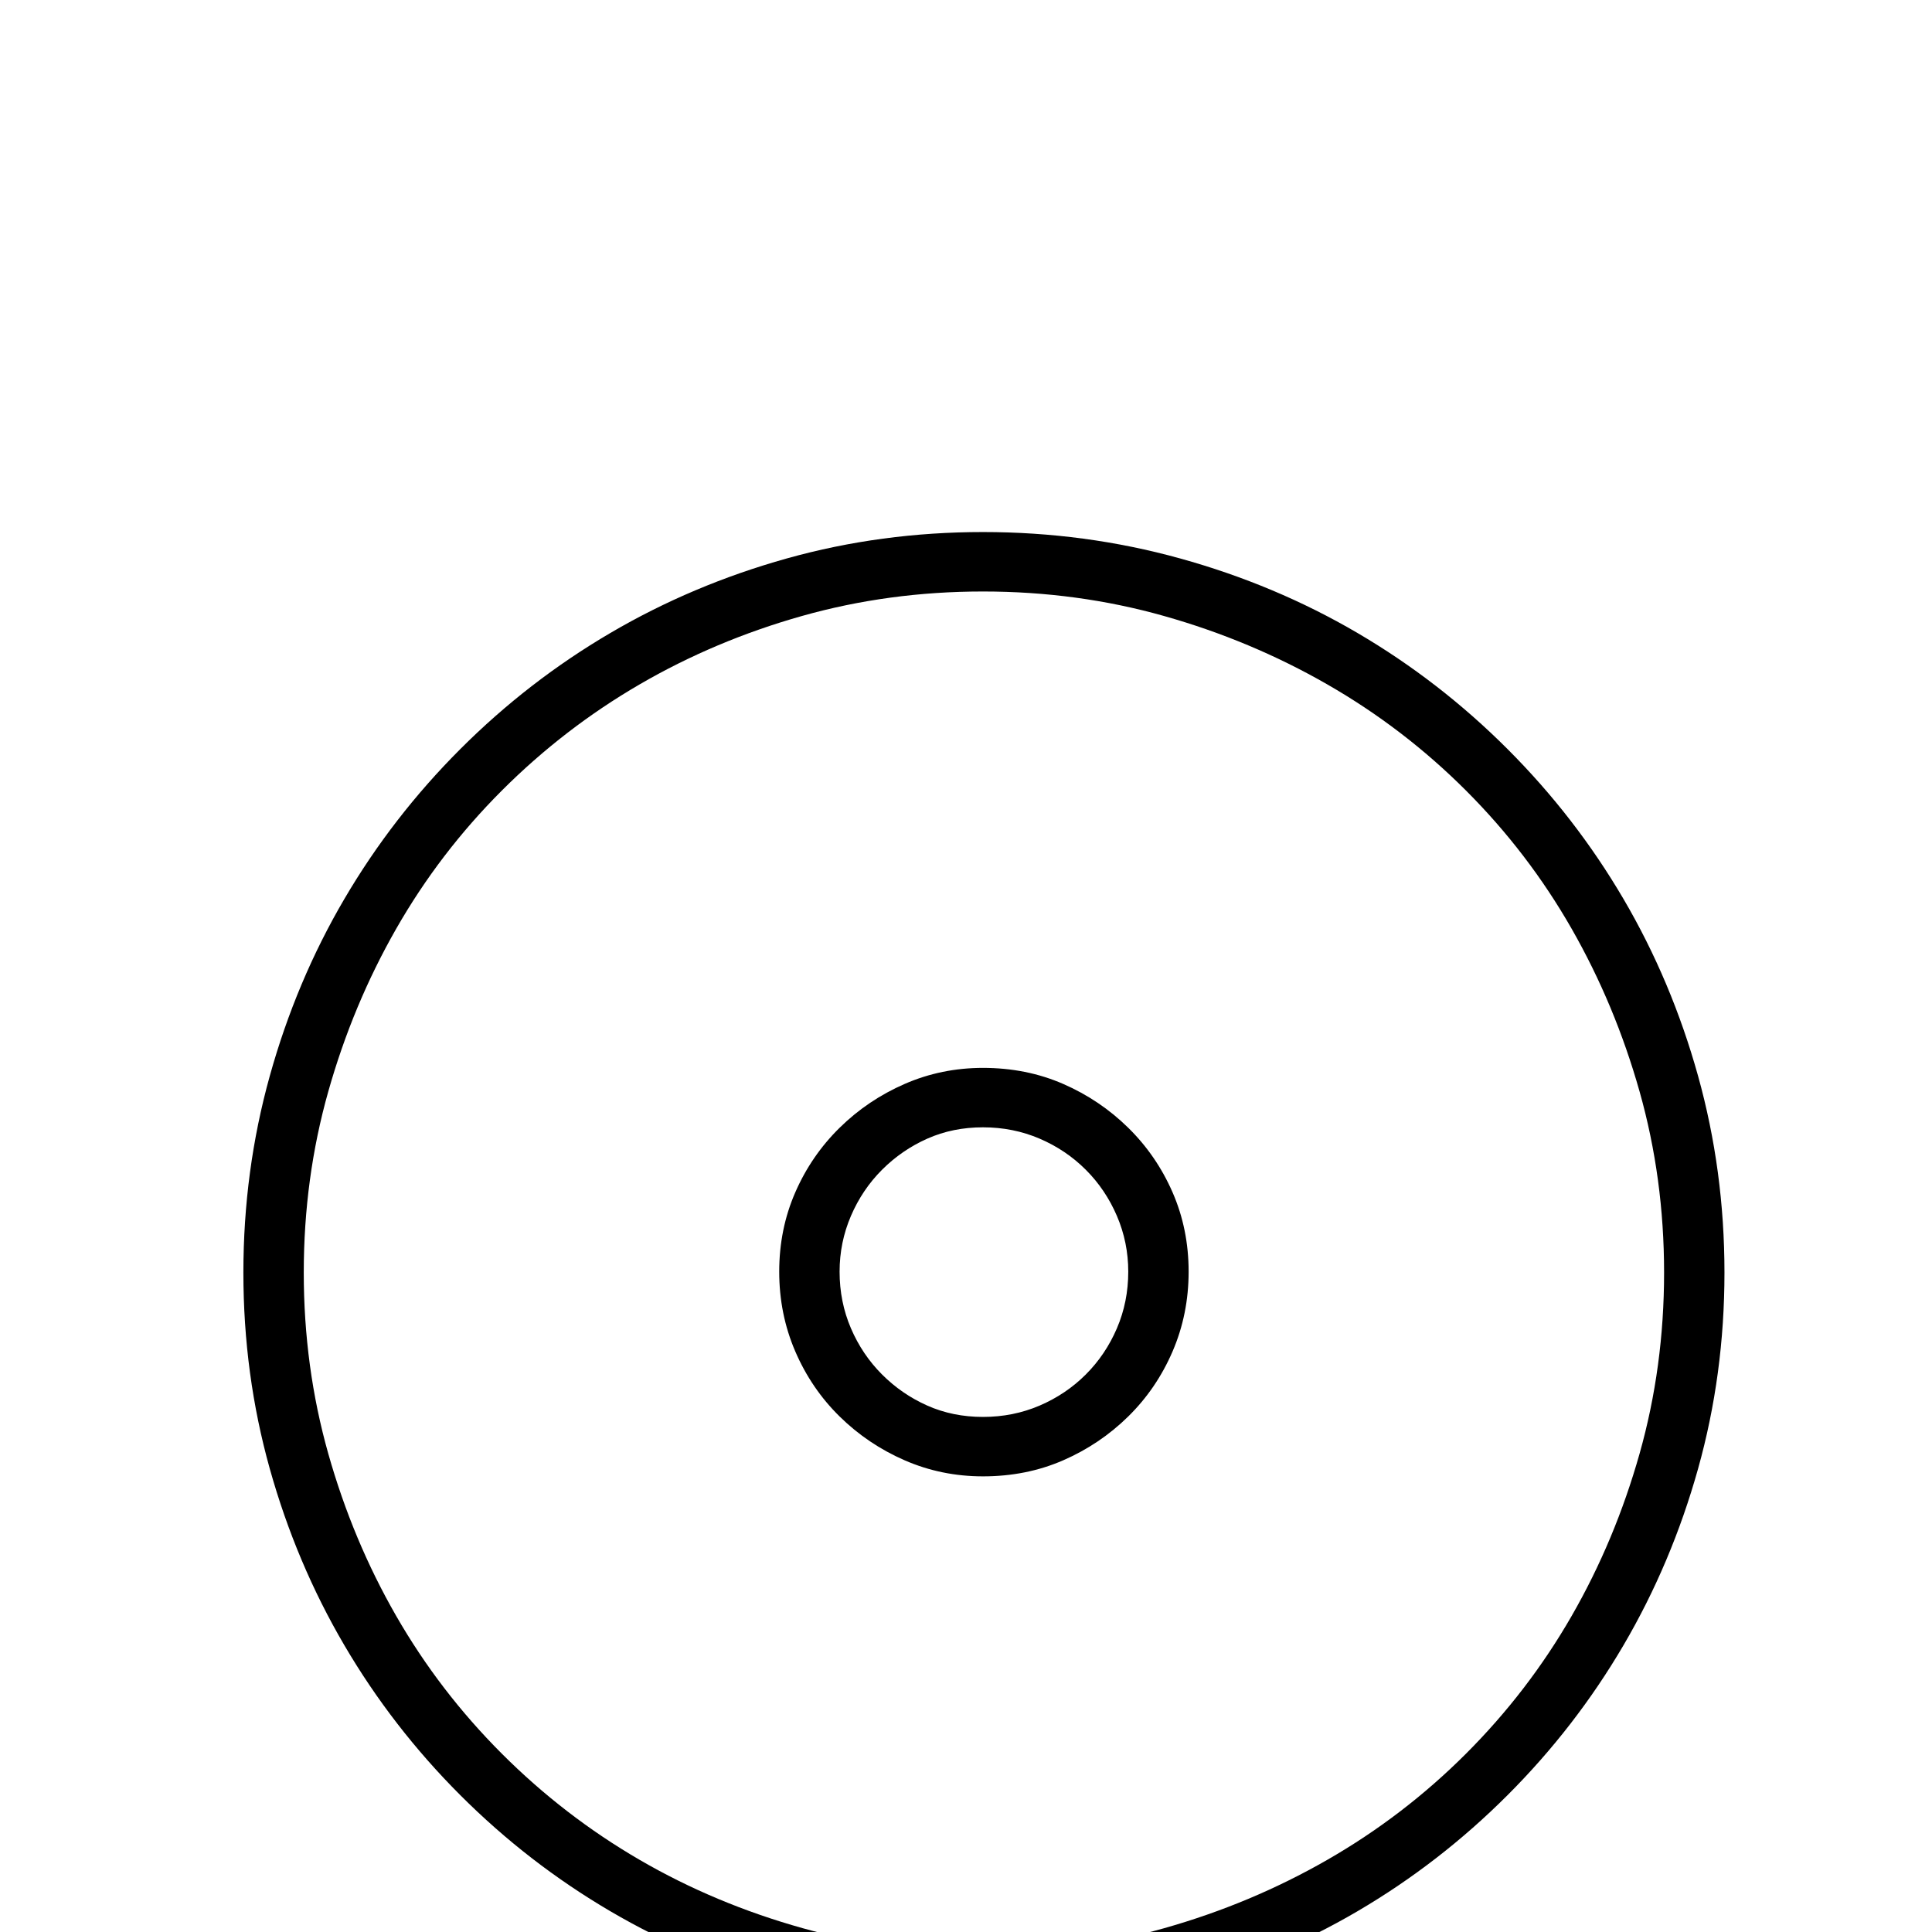 <?xml version="1.0" standalone="no"?>
<!DOCTYPE svg PUBLIC "-//W3C//DTD SVG 1.1//EN" "http://www.w3.org/Graphics/SVG/1.1/DTD/svg11.dtd" >
<svg xmlns="http://www.w3.org/2000/svg" xmlns:xlink="http://www.w3.org/1999/xlink" version="1.1" viewBox="0 -410 2048 2048">
  <g transform="matrix(1 0 0 -1 0 1638)">
   <path fill="currentColor"
d="M1042 -85q-108 0 -208 28t-187 79t-159 123t-123 159t-79 187t-28 208t28 208.5t79 187.5t123 159t159 123t187 79t208 28t209 -28t188 -79t159 -123t123 -159t79 -187.5t28 -208.5t-28 -208t-79 -187t-123 -159t-159 -123t-188 -79t-209 -28zM1042 1421q-100 0 -192 -26
t-172 -72.5t-146 -112.5t-112 -146.5t-72 -172.5t-26 -192t26 -192t72 -172t112 -146t146 -112.5t173 -72.5t191 -26q100 0 192 26t173 72.5t147 112.5t112 146t72 172t26 192t-26 192t-72 172.5t-112 146.5t-147 112.5t-173 72.5t-192 26zM1042 483q-44 0 -83 17t-69 46.5
t-47 69t-17 84.5t17 84t47 68.5t69 46.5t83 17q46 0 85 -17t69 -46.5t47 -68.5t17 -84t-17 -84.5t-47 -69t-69 -46.5t-85 -17zM1042 853q-32 0 -59 -12t-48 -33t-33 -49t-12 -59q0 -32 12 -60t33 -49t48 -33t59 -12t60 12t49 33t33 49t12 60q0 31 -12 59t-33 49t-49 33
t-60 12z" />
  </g>

</svg>
